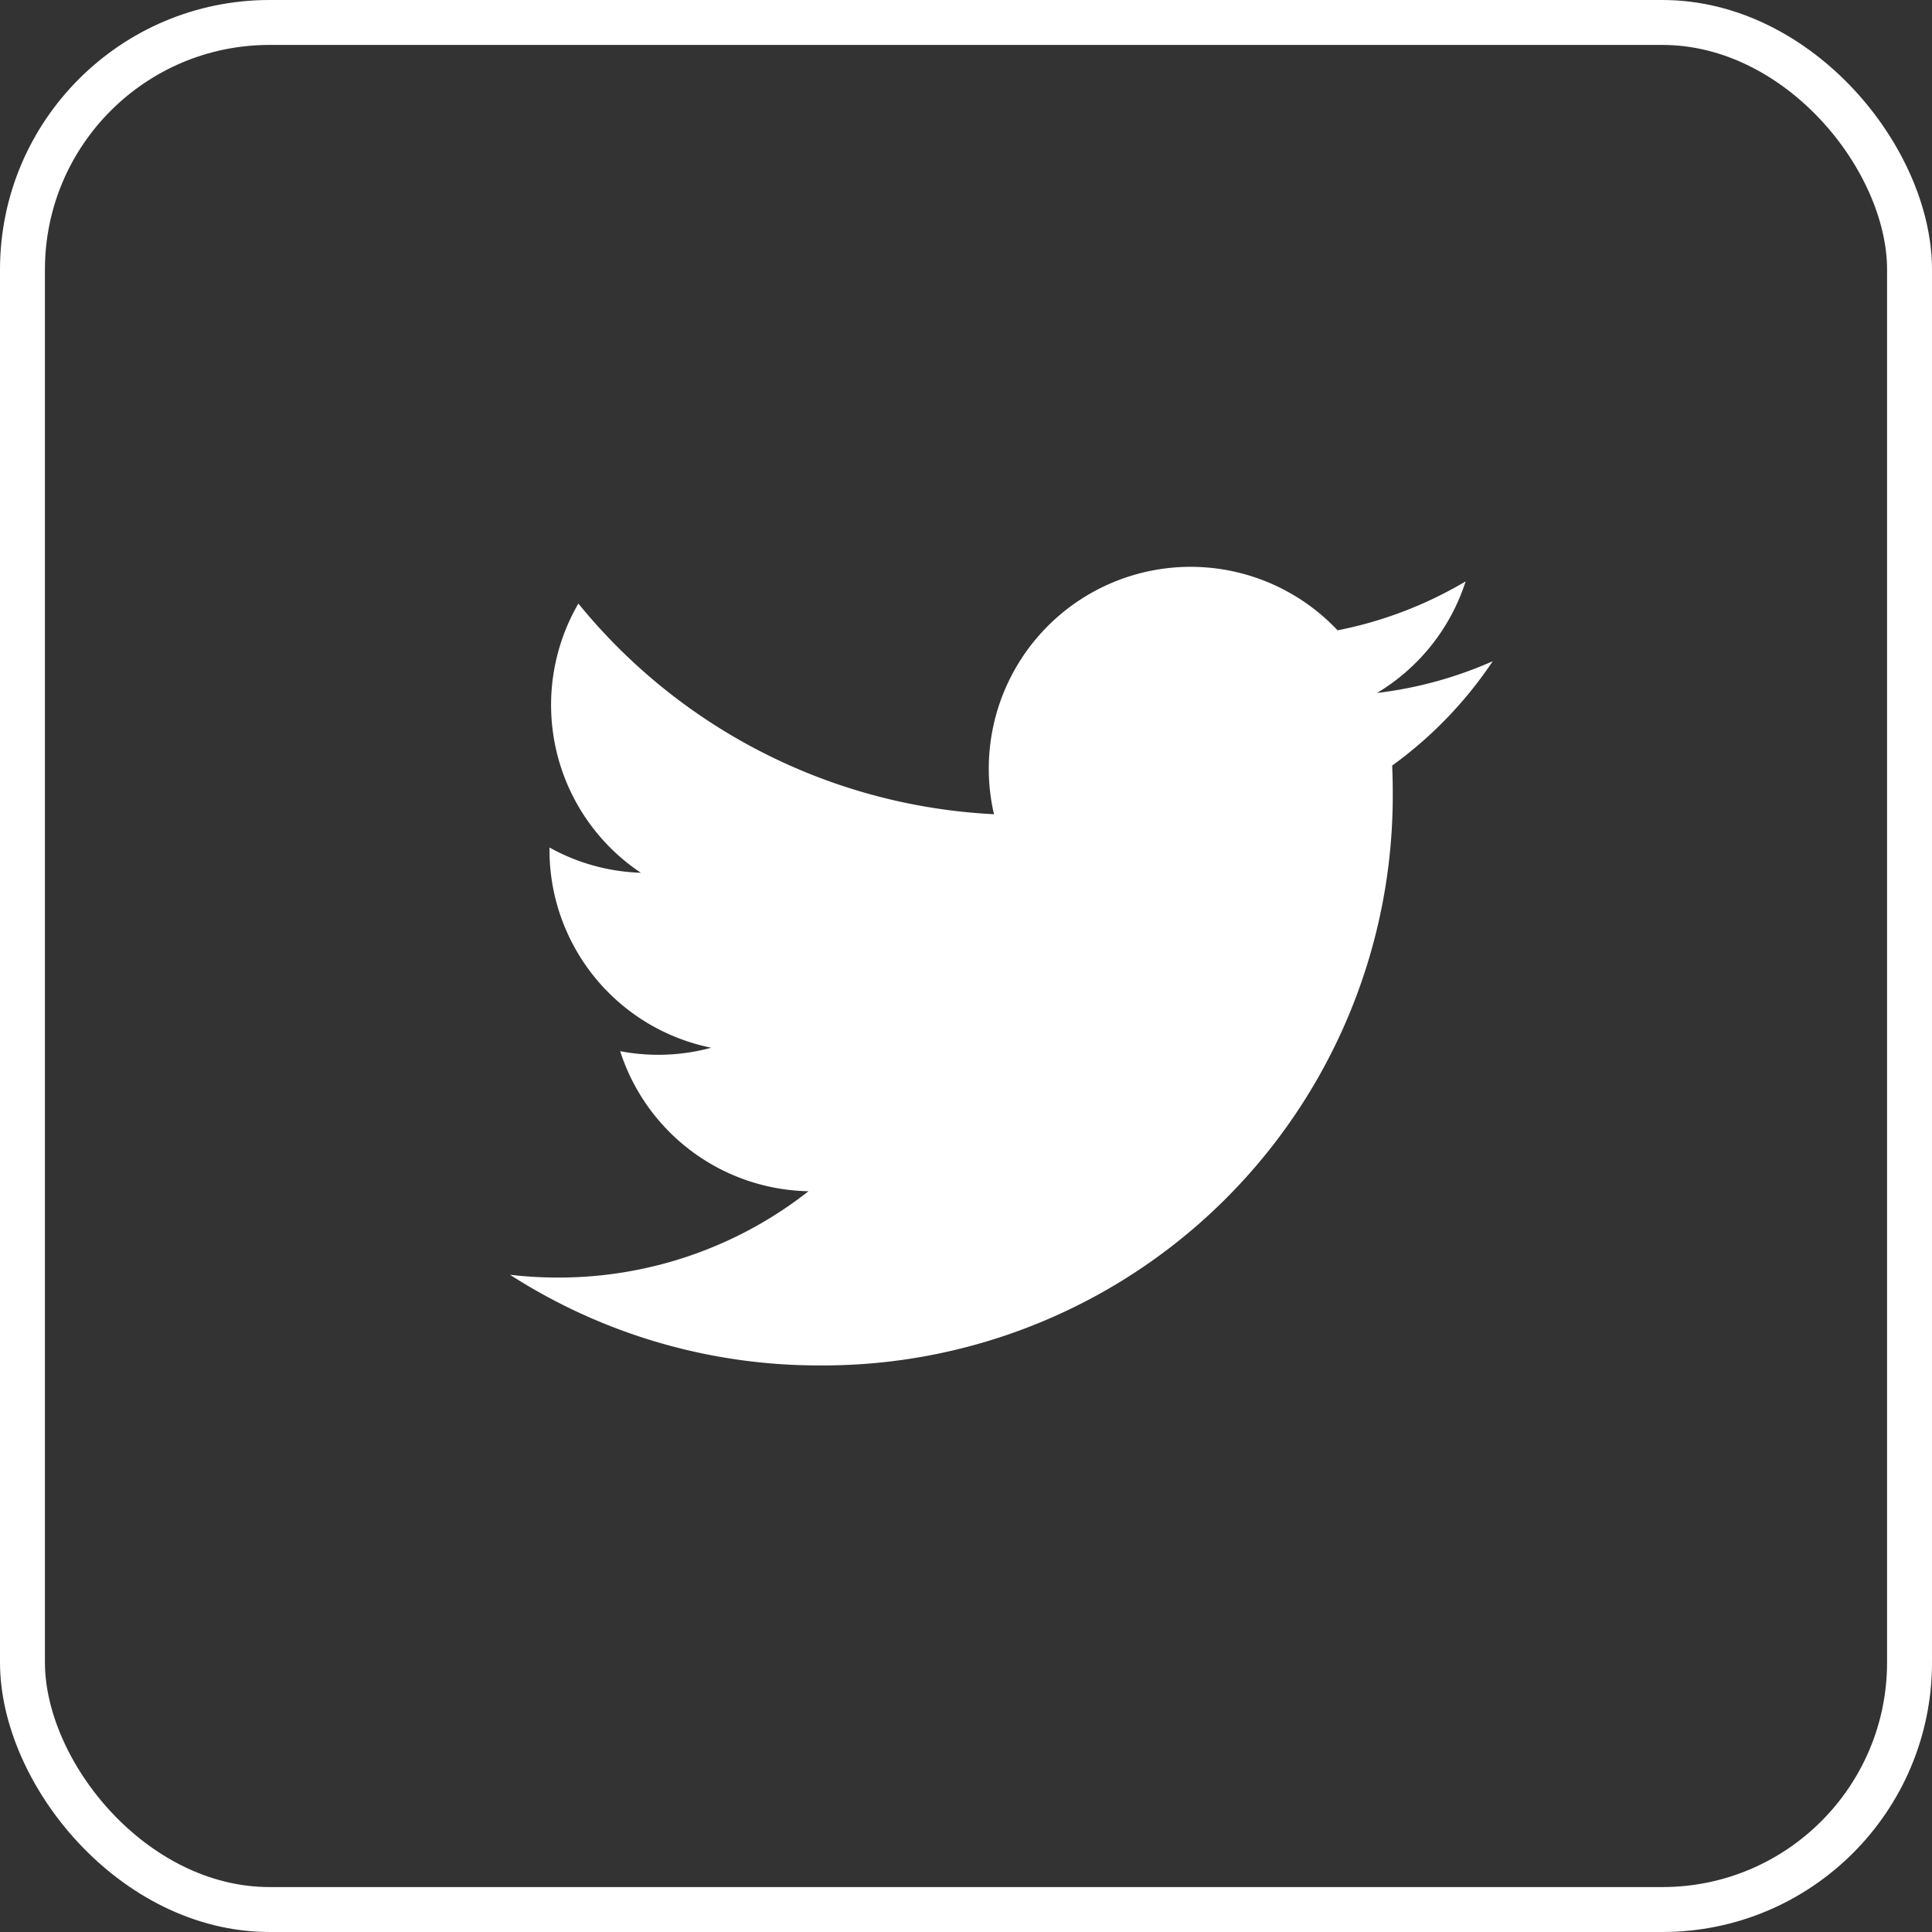 <svg xmlns="http://www.w3.org/2000/svg" width="43" height="43" viewBox="0 0 43 43">
    <rect x="0" y="0" width="43" height="43" fill="#333333" stroke="none"/>
    <g data-name="Group 2076">
        <g data-name="Rectangle 1909" style="stroke:#fff;fill:none">
            <rect width="43" height="43" rx="6" style="stroke:none"/>
            <rect x=".5" y=".5" width="42" height="42" rx="5.5" style="fill:none"/>
        </g>
        <path data-name="Path 307" d="M21.874 2.926a8.973 8.973 0 0 1-2.577.707 4.5 4.5 0 0 0 1.972-2.483 8.987 8.987 0 0 1-2.85 1.089 4.492 4.492 0 0 0-7.647 4.093 12.74 12.74 0 0 1-9.25-4.689 4.492 4.492 0 0 0 1.39 5.992 4.47 4.47 0 0 1-2.033-.562v.056a4.49 4.49 0 0 0 3.6 4.4 4.5 4.5 0 0 1-2.027.077 4.492 4.492 0 0 0 4.192 3.117 9 9 0 0 1-5.573 1.921A9.129 9.129 0 0 1 0 16.582 12.7 12.7 0 0 0 6.879 18.6 12.681 12.681 0 0 0 19.647 5.83q0-.292-.013-.581a9.121 9.121 0 0 0 2.239-2.323" transform="translate(11.351 11.79)" style="fill:#fff"/>
    </g>
</svg>
